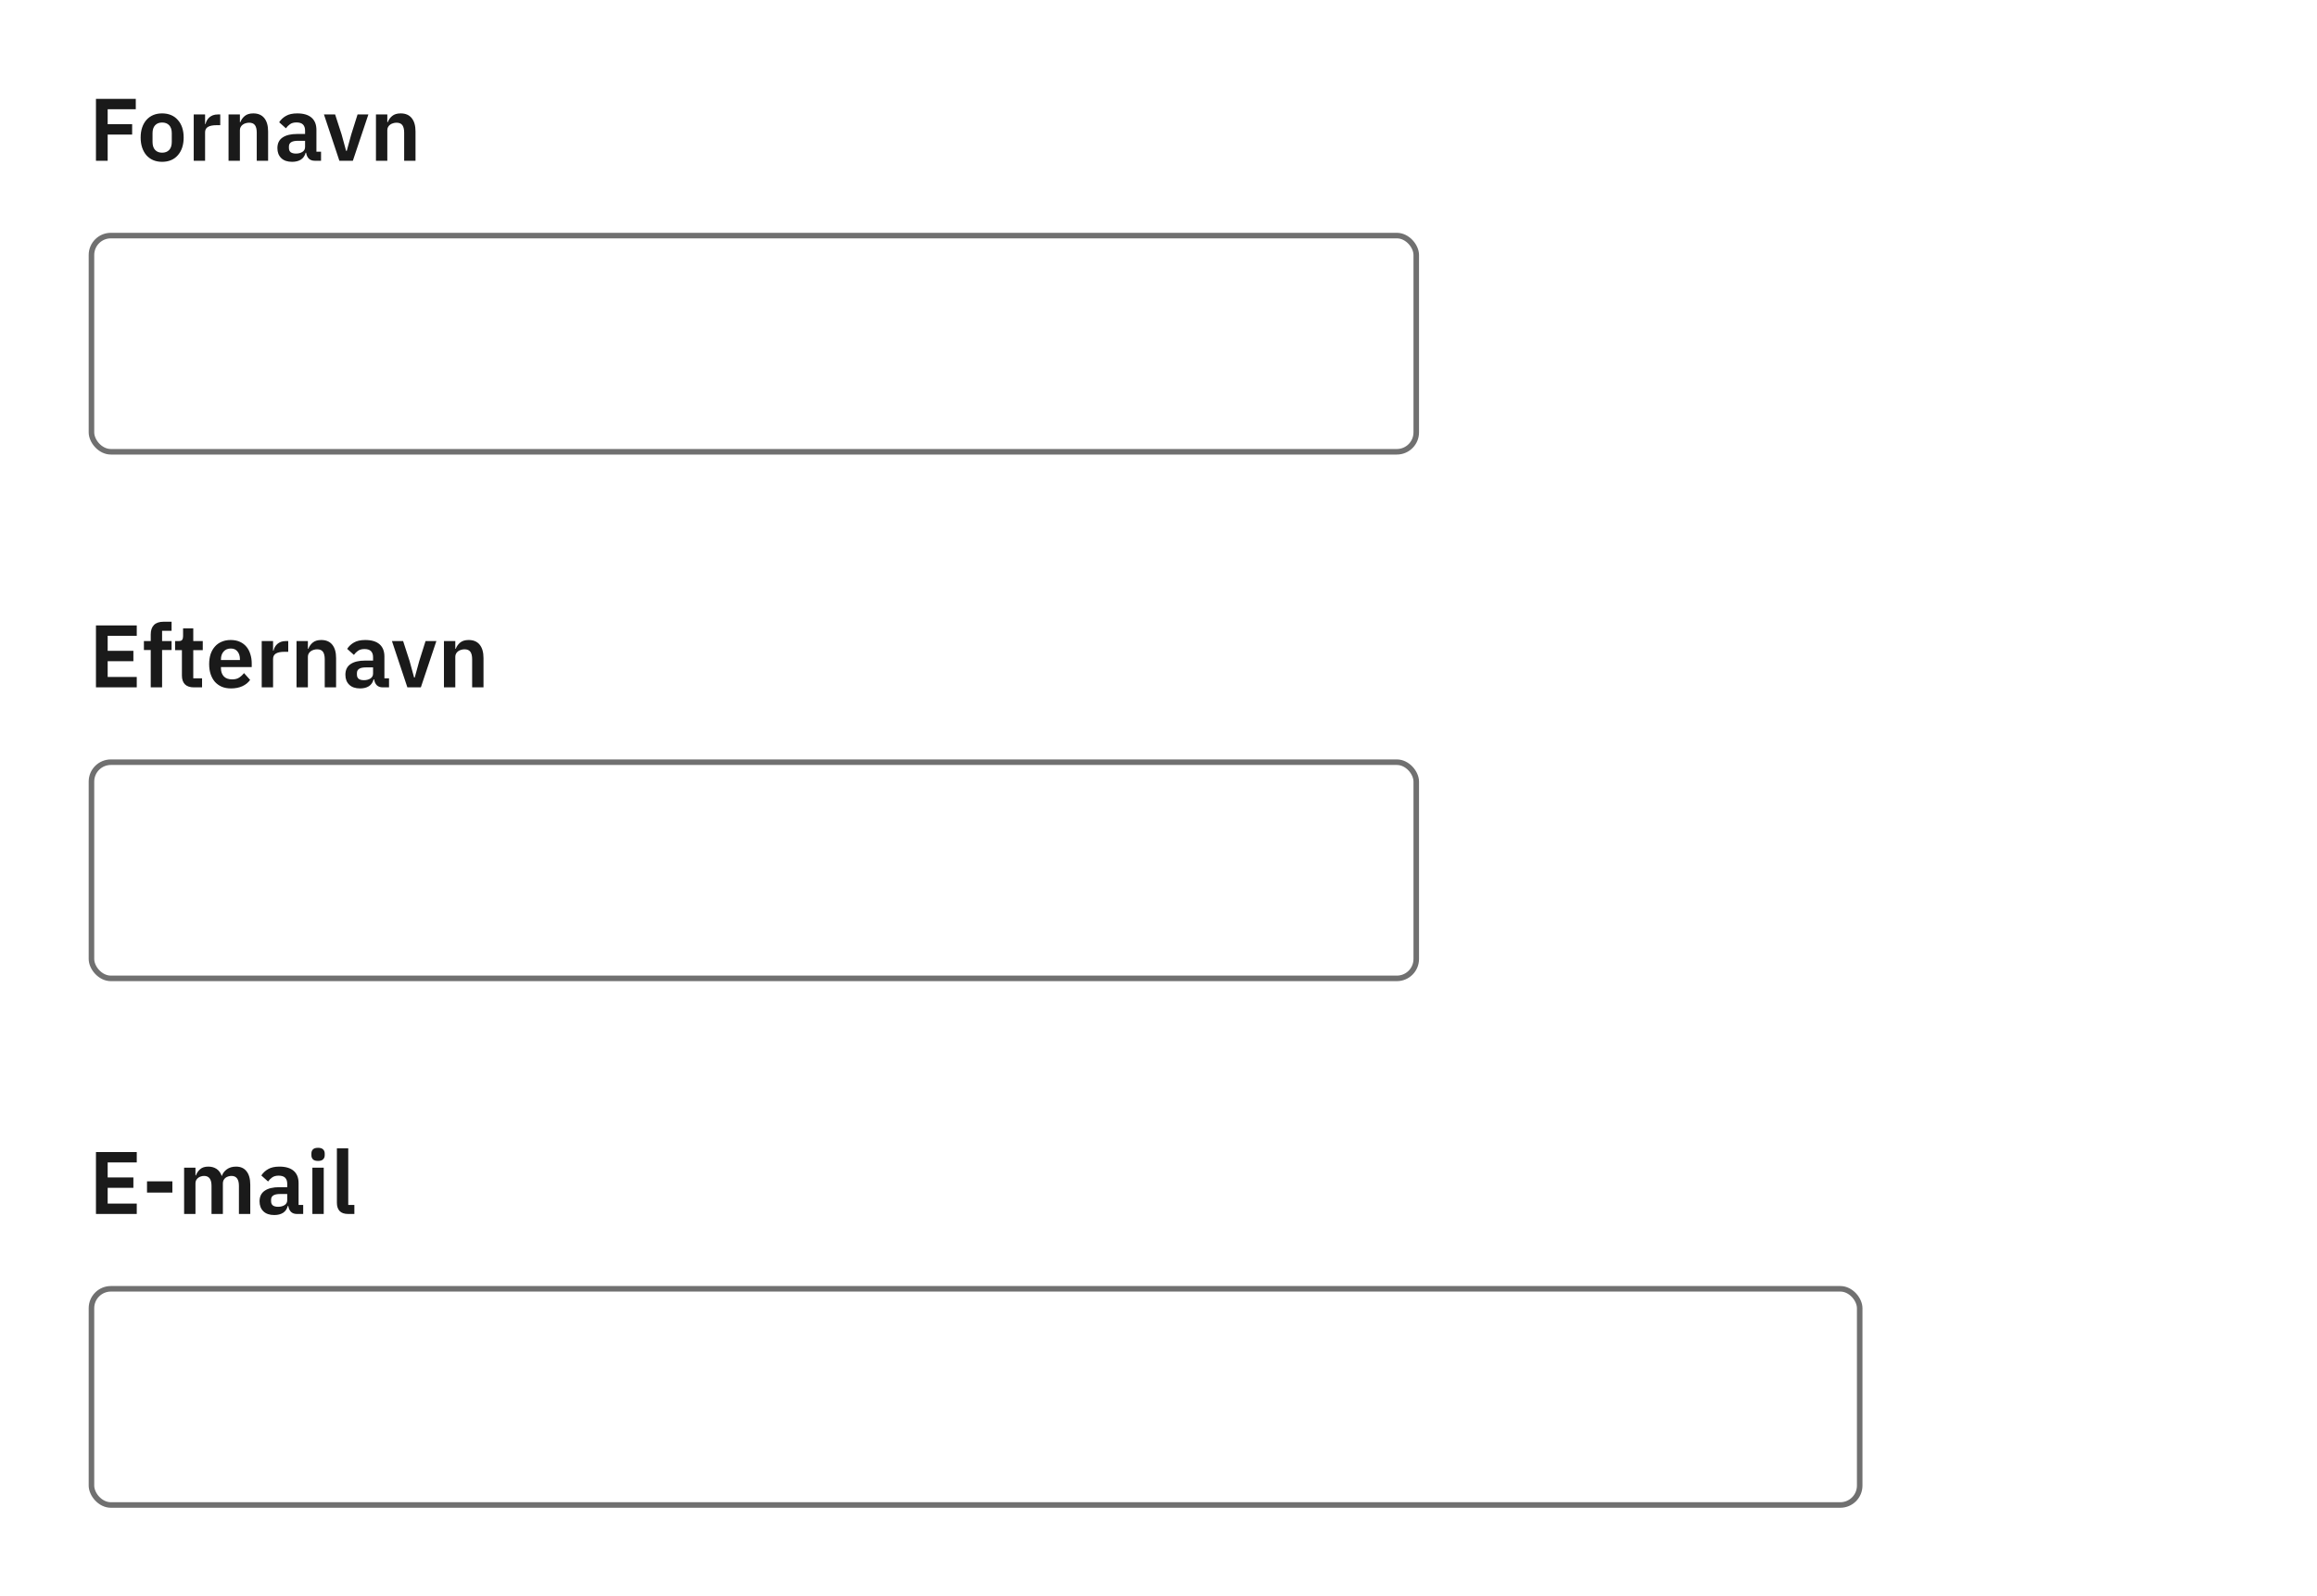<svg width="418" height="288" viewBox="0 0 418 288" fill="none" xmlns="http://www.w3.org/2000/svg">
<rect x="0" y="0" width="418" height="288" fill="#333333" stroke="none"/>
<g clip-path="url(#clip0_5010_48925)">
<rect width="418" height="288" fill="white"/>
<rect x="16.5" y="42.5" width="239" height="39" rx="3.5" stroke="#707070"/>
<path d="M17.312 29V17.832H24.496V19.704H19.424V22.408H23.84V24.28H19.424V29H17.312ZM29.246 29.192C28.649 29.192 28.11 29.091 27.63 28.888C27.161 28.685 26.755 28.392 26.414 28.008C26.083 27.624 25.827 27.165 25.646 26.632C25.465 26.088 25.374 25.48 25.374 24.808C25.374 24.136 25.465 23.533 25.646 23C25.827 22.467 26.083 22.013 26.414 21.64C26.755 21.256 27.161 20.963 27.63 20.76C28.11 20.557 28.649 20.456 29.246 20.456C29.843 20.456 30.382 20.557 30.862 20.76C31.342 20.963 31.747 21.256 32.078 21.64C32.419 22.013 32.681 22.467 32.862 23C33.043 23.533 33.134 24.136 33.134 24.808C33.134 25.48 33.043 26.088 32.862 26.632C32.681 27.165 32.419 27.624 32.078 28.008C31.747 28.392 31.342 28.685 30.862 28.888C30.382 29.091 29.843 29.192 29.246 29.192ZM29.246 27.544C29.79 27.544 30.217 27.379 30.526 27.048C30.835 26.717 30.99 26.232 30.99 25.592V24.04C30.99 23.411 30.835 22.931 30.526 22.6C30.217 22.269 29.79 22.104 29.246 22.104C28.713 22.104 28.291 22.269 27.982 22.6C27.673 22.931 27.518 23.411 27.518 24.04V25.592C27.518 26.232 27.673 26.717 27.982 27.048C28.291 27.379 28.713 27.544 29.246 27.544ZM34.95 29V20.648H36.998V22.376H37.078C37.131 22.152 37.211 21.939 37.318 21.736C37.435 21.523 37.584 21.336 37.766 21.176C37.947 21.016 38.16 20.888 38.406 20.792C38.662 20.696 38.955 20.648 39.286 20.648H39.734V22.584H39.094C38.4 22.584 37.878 22.685 37.526 22.888C37.174 23.091 36.998 23.421 36.998 23.88V29H34.95ZM41.231 29V20.648H43.279V22.04H43.359C43.529 21.592 43.796 21.219 44.159 20.92C44.532 20.611 45.044 20.456 45.695 20.456C46.559 20.456 47.22 20.739 47.679 21.304C48.138 21.869 48.367 22.675 48.367 23.72V29H46.319V23.928C46.319 23.331 46.212 22.883 45.999 22.584C45.785 22.285 45.434 22.136 44.943 22.136C44.73 22.136 44.522 22.168 44.319 22.232C44.127 22.285 43.951 22.371 43.791 22.488C43.642 22.595 43.519 22.733 43.423 22.904C43.327 23.064 43.279 23.256 43.279 23.48V29H41.231ZM56.781 29C56.333 29 55.976 28.872 55.709 28.616C55.453 28.349 55.293 27.997 55.229 27.56H55.133C54.995 28.104 54.712 28.515 54.285 28.792C53.858 29.059 53.331 29.192 52.701 29.192C51.848 29.192 51.192 28.968 50.733 28.52C50.275 28.072 50.045 27.475 50.045 26.728C50.045 25.864 50.355 25.224 50.973 24.808C51.592 24.381 52.472 24.168 53.613 24.168H55.037V23.56C55.037 23.091 54.914 22.728 54.669 22.472C54.424 22.216 54.029 22.088 53.485 22.088C53.005 22.088 52.616 22.195 52.317 22.408C52.029 22.611 51.784 22.856 51.581 23.144L50.365 22.056C50.675 21.576 51.085 21.192 51.597 20.904C52.109 20.605 52.786 20.456 53.629 20.456C54.76 20.456 55.618 20.712 56.205 21.224C56.792 21.736 57.085 22.472 57.085 23.432V27.368H57.917V29H56.781ZM53.389 27.704C53.848 27.704 54.237 27.603 54.557 27.4C54.877 27.197 55.037 26.899 55.037 26.504V25.4H53.725C52.658 25.4 52.125 25.741 52.125 26.424V26.696C52.125 27.037 52.232 27.293 52.445 27.464C52.669 27.624 52.984 27.704 53.389 27.704ZM61.226 29L58.442 20.648H60.458L61.626 24.248L62.442 27.224H62.554L63.37 24.248L64.506 20.648H66.458L63.658 29H61.226ZM67.825 29V20.648H69.873V22.04H69.953C70.123 21.592 70.39 21.219 70.753 20.92C71.126 20.611 71.638 20.456 72.289 20.456C73.153 20.456 73.814 20.739 74.273 21.304C74.731 21.869 74.961 22.675 74.961 23.72V29H72.913V23.928C72.913 23.331 72.806 22.883 72.593 22.584C72.379 22.285 72.027 22.136 71.537 22.136C71.323 22.136 71.115 22.168 70.913 22.232C70.721 22.285 70.545 22.371 70.385 22.488C70.235 22.595 70.113 22.733 70.017 22.904C69.921 23.064 69.873 23.256 69.873 23.48V29H67.825Z" fill="#1A1A1A"/>
<rect x="16.5" y="137.5" width="239" height="39" rx="3.5" stroke="#707070"/>
<path d="M17.312 124V112.832H24.672V114.704H19.424V117.408H24.064V119.28H19.424V122.128H24.672V124H17.312ZM27.194 117.264H25.962V115.648H27.194V114.448C27.194 113.712 27.386 113.147 27.77 112.752C28.164 112.357 28.74 112.16 29.498 112.16H30.954V113.792H29.242V115.648H30.954V117.264H29.242V124H27.194V117.264ZM34.98 124C34.276 124 33.737 123.819 33.364 123.456C33.001 123.083 32.819 122.555 32.819 121.872V117.28H31.587V115.648H32.227C32.537 115.648 32.745 115.579 32.852 115.44C32.969 115.291 33.028 115.072 33.028 114.784V113.36H34.867V115.648H36.58V117.28H34.867V122.368H36.452V124H34.98ZM41.669 124.192C41.051 124.192 40.496 124.091 40.005 123.888C39.525 123.675 39.115 123.381 38.773 123.008C38.443 122.624 38.187 122.165 38.005 121.632C37.824 121.088 37.733 120.48 37.733 119.808C37.733 119.147 37.819 118.549 37.989 118.016C38.171 117.483 38.427 117.029 38.757 116.656C39.088 116.272 39.493 115.979 39.973 115.776C40.453 115.563 40.997 115.456 41.605 115.456C42.256 115.456 42.821 115.568 43.301 115.792C43.781 116.016 44.176 116.32 44.485 116.704C44.795 117.088 45.024 117.536 45.173 118.048C45.333 118.549 45.413 119.088 45.413 119.664V120.336H39.861V120.544C39.861 121.152 40.032 121.643 40.373 122.016C40.715 122.379 41.221 122.56 41.893 122.56C42.405 122.56 42.821 122.453 43.141 122.24C43.472 122.027 43.765 121.755 44.021 121.424L45.125 122.656C44.784 123.136 44.315 123.515 43.717 123.792C43.131 124.059 42.448 124.192 41.669 124.192ZM41.637 116.992C41.093 116.992 40.661 117.173 40.341 117.536C40.021 117.899 39.861 118.368 39.861 118.944V119.072H43.285V118.928C43.285 118.352 43.141 117.888 42.853 117.536C42.576 117.173 42.171 116.992 41.637 116.992ZM47.215 124V115.648H49.263V117.376H49.343C49.397 117.152 49.477 116.939 49.583 116.736C49.701 116.523 49.85 116.336 50.031 116.176C50.213 116.016 50.426 115.888 50.671 115.792C50.927 115.696 51.221 115.648 51.551 115.648H51.999V117.584H51.359C50.666 117.584 50.143 117.685 49.791 117.888C49.439 118.091 49.263 118.421 49.263 118.88V124H47.215ZM53.496 124V115.648H55.544V117.04H55.624C55.795 116.592 56.062 116.219 56.425 115.92C56.798 115.611 57.31 115.456 57.961 115.456C58.825 115.456 59.486 115.739 59.944 116.304C60.403 116.869 60.633 117.675 60.633 118.72V124H58.584V118.928C58.584 118.331 58.478 117.883 58.264 117.584C58.051 117.285 57.699 117.136 57.209 117.136C56.995 117.136 56.787 117.168 56.584 117.232C56.392 117.285 56.217 117.371 56.056 117.488C55.907 117.595 55.785 117.733 55.688 117.904C55.593 118.064 55.544 118.256 55.544 118.48V124H53.496ZM69.047 124C68.599 124 68.241 123.872 67.975 123.616C67.719 123.349 67.559 122.997 67.495 122.56H67.399C67.26 123.104 66.977 123.515 66.551 123.792C66.124 124.059 65.596 124.192 64.967 124.192C64.113 124.192 63.457 123.968 62.999 123.52C62.54 123.072 62.311 122.475 62.311 121.728C62.311 120.864 62.62 120.224 63.239 119.808C63.857 119.381 64.737 119.168 65.879 119.168H67.303V118.56C67.303 118.091 67.18 117.728 66.935 117.472C66.689 117.216 66.295 117.088 65.751 117.088C65.271 117.088 64.881 117.195 64.583 117.408C64.295 117.611 64.049 117.856 63.847 118.144L62.631 117.056C62.94 116.576 63.351 116.192 63.863 115.904C64.375 115.605 65.052 115.456 65.895 115.456C67.025 115.456 67.884 115.712 68.471 116.224C69.057 116.736 69.351 117.472 69.351 118.432V122.368H70.183V124H69.047ZM65.655 122.704C66.113 122.704 66.503 122.603 66.823 122.4C67.143 122.197 67.303 121.899 67.303 121.504V120.4H65.991C64.924 120.4 64.391 120.741 64.391 121.424V121.696C64.391 122.037 64.497 122.293 64.711 122.464C64.935 122.624 65.249 122.704 65.655 122.704ZM73.492 124L70.708 115.648H72.724L73.892 119.248L74.708 122.224H74.82L75.636 119.248L76.772 115.648H78.724L75.924 124H73.492ZM80.09 124V115.648H82.138V117.04H82.218C82.389 116.592 82.656 116.219 83.018 115.92C83.392 115.611 83.904 115.456 84.554 115.456C85.418 115.456 86.08 115.739 86.538 116.304C86.997 116.869 87.226 117.675 87.226 118.72V124H85.178V118.928C85.178 118.331 85.072 117.883 84.858 117.584C84.645 117.285 84.293 117.136 83.802 117.136C83.589 117.136 83.381 117.168 83.178 117.232C82.986 117.285 82.81 117.371 82.65 117.488C82.501 117.595 82.378 117.733 82.282 117.904C82.186 118.064 82.138 118.256 82.138 118.48V124H80.09Z" fill="#1A1A1A"/>
<rect x="16.5" y="232.5" width="319" height="39" rx="3.5" stroke="#707070"/>
<path d="M17.312 219V207.832H24.672V209.704H19.424V212.408H24.064V214.28H19.424V217.128H24.672V219H17.312ZM26.522 215.144V213.112H31.098V215.144H26.522ZM33.215 219V210.648H35.263V212.04H35.343C35.503 211.603 35.759 211.229 36.111 210.92C36.463 210.611 36.954 210.456 37.583 210.456C38.159 210.456 38.655 210.595 39.071 210.872C39.487 211.149 39.797 211.571 39.999 212.136H40.031C40.181 211.667 40.474 211.272 40.911 210.952C41.359 210.621 41.919 210.456 42.591 210.456C43.413 210.456 44.042 210.739 44.479 211.304C44.927 211.869 45.151 212.675 45.151 213.72V219H43.103V213.928C43.103 212.733 42.655 212.136 41.759 212.136C41.557 212.136 41.359 212.168 41.167 212.232C40.986 212.285 40.821 212.371 40.671 212.488C40.533 212.595 40.421 212.733 40.335 212.904C40.25 213.064 40.207 213.256 40.207 213.48V219H38.159V213.928C38.159 212.733 37.711 212.136 36.815 212.136C36.623 212.136 36.431 212.168 36.239 212.232C36.058 212.285 35.893 212.371 35.743 212.488C35.605 212.595 35.487 212.733 35.391 212.904C35.306 213.064 35.263 213.256 35.263 213.48V219H33.215ZM53.562 219C53.114 219 52.757 218.872 52.49 218.616C52.234 218.349 52.074 217.997 52.01 217.56H51.914C51.776 218.104 51.493 218.515 51.066 218.792C50.64 219.059 50.112 219.192 49.482 219.192C48.629 219.192 47.973 218.968 47.514 218.52C47.056 218.072 46.826 217.475 46.826 216.728C46.826 215.864 47.136 215.224 47.754 214.808C48.373 214.381 49.253 214.168 50.394 214.168H51.818V213.56C51.818 213.091 51.696 212.728 51.45 212.472C51.205 212.216 50.81 212.088 50.266 212.088C49.786 212.088 49.397 212.195 49.098 212.408C48.81 212.611 48.565 212.856 48.362 213.144L47.146 212.056C47.456 211.576 47.866 211.192 48.378 210.904C48.89 210.605 49.568 210.456 50.41 210.456C51.541 210.456 52.4 210.712 52.986 211.224C53.573 211.736 53.866 212.472 53.866 213.432V217.368H54.698V219H53.562ZM50.17 217.704C50.629 217.704 51.018 217.603 51.338 217.4C51.658 217.197 51.818 216.899 51.818 216.504V215.4H50.506C49.44 215.4 48.906 215.741 48.906 216.424V216.696C48.906 217.037 49.013 217.293 49.226 217.464C49.45 217.624 49.765 217.704 50.17 217.704ZM57.38 209.432C56.953 209.432 56.644 209.336 56.452 209.144C56.27 208.952 56.18 208.707 56.18 208.408V208.088C56.18 207.789 56.27 207.544 56.452 207.352C56.644 207.16 56.953 207.064 57.38 207.064C57.796 207.064 58.1 207.16 58.292 207.352C58.484 207.544 58.58 207.789 58.58 208.088V208.408C58.58 208.707 58.484 208.952 58.292 209.144C58.1 209.336 57.796 209.432 57.38 209.432ZM56.356 210.648H58.404V219H56.356V210.648ZM62.826 219C62.122 219 61.604 218.824 61.274 218.472C60.943 218.12 60.778 217.624 60.778 216.984V207.16H62.826V217.368H63.93V219H62.826Z" fill="#1A1A1A"/>
</g>
<defs>
<clipPath id="clip0_5010_48925">
<rect width="418" height="288" fill="white"/>
</clipPath>
</defs>
</svg>

